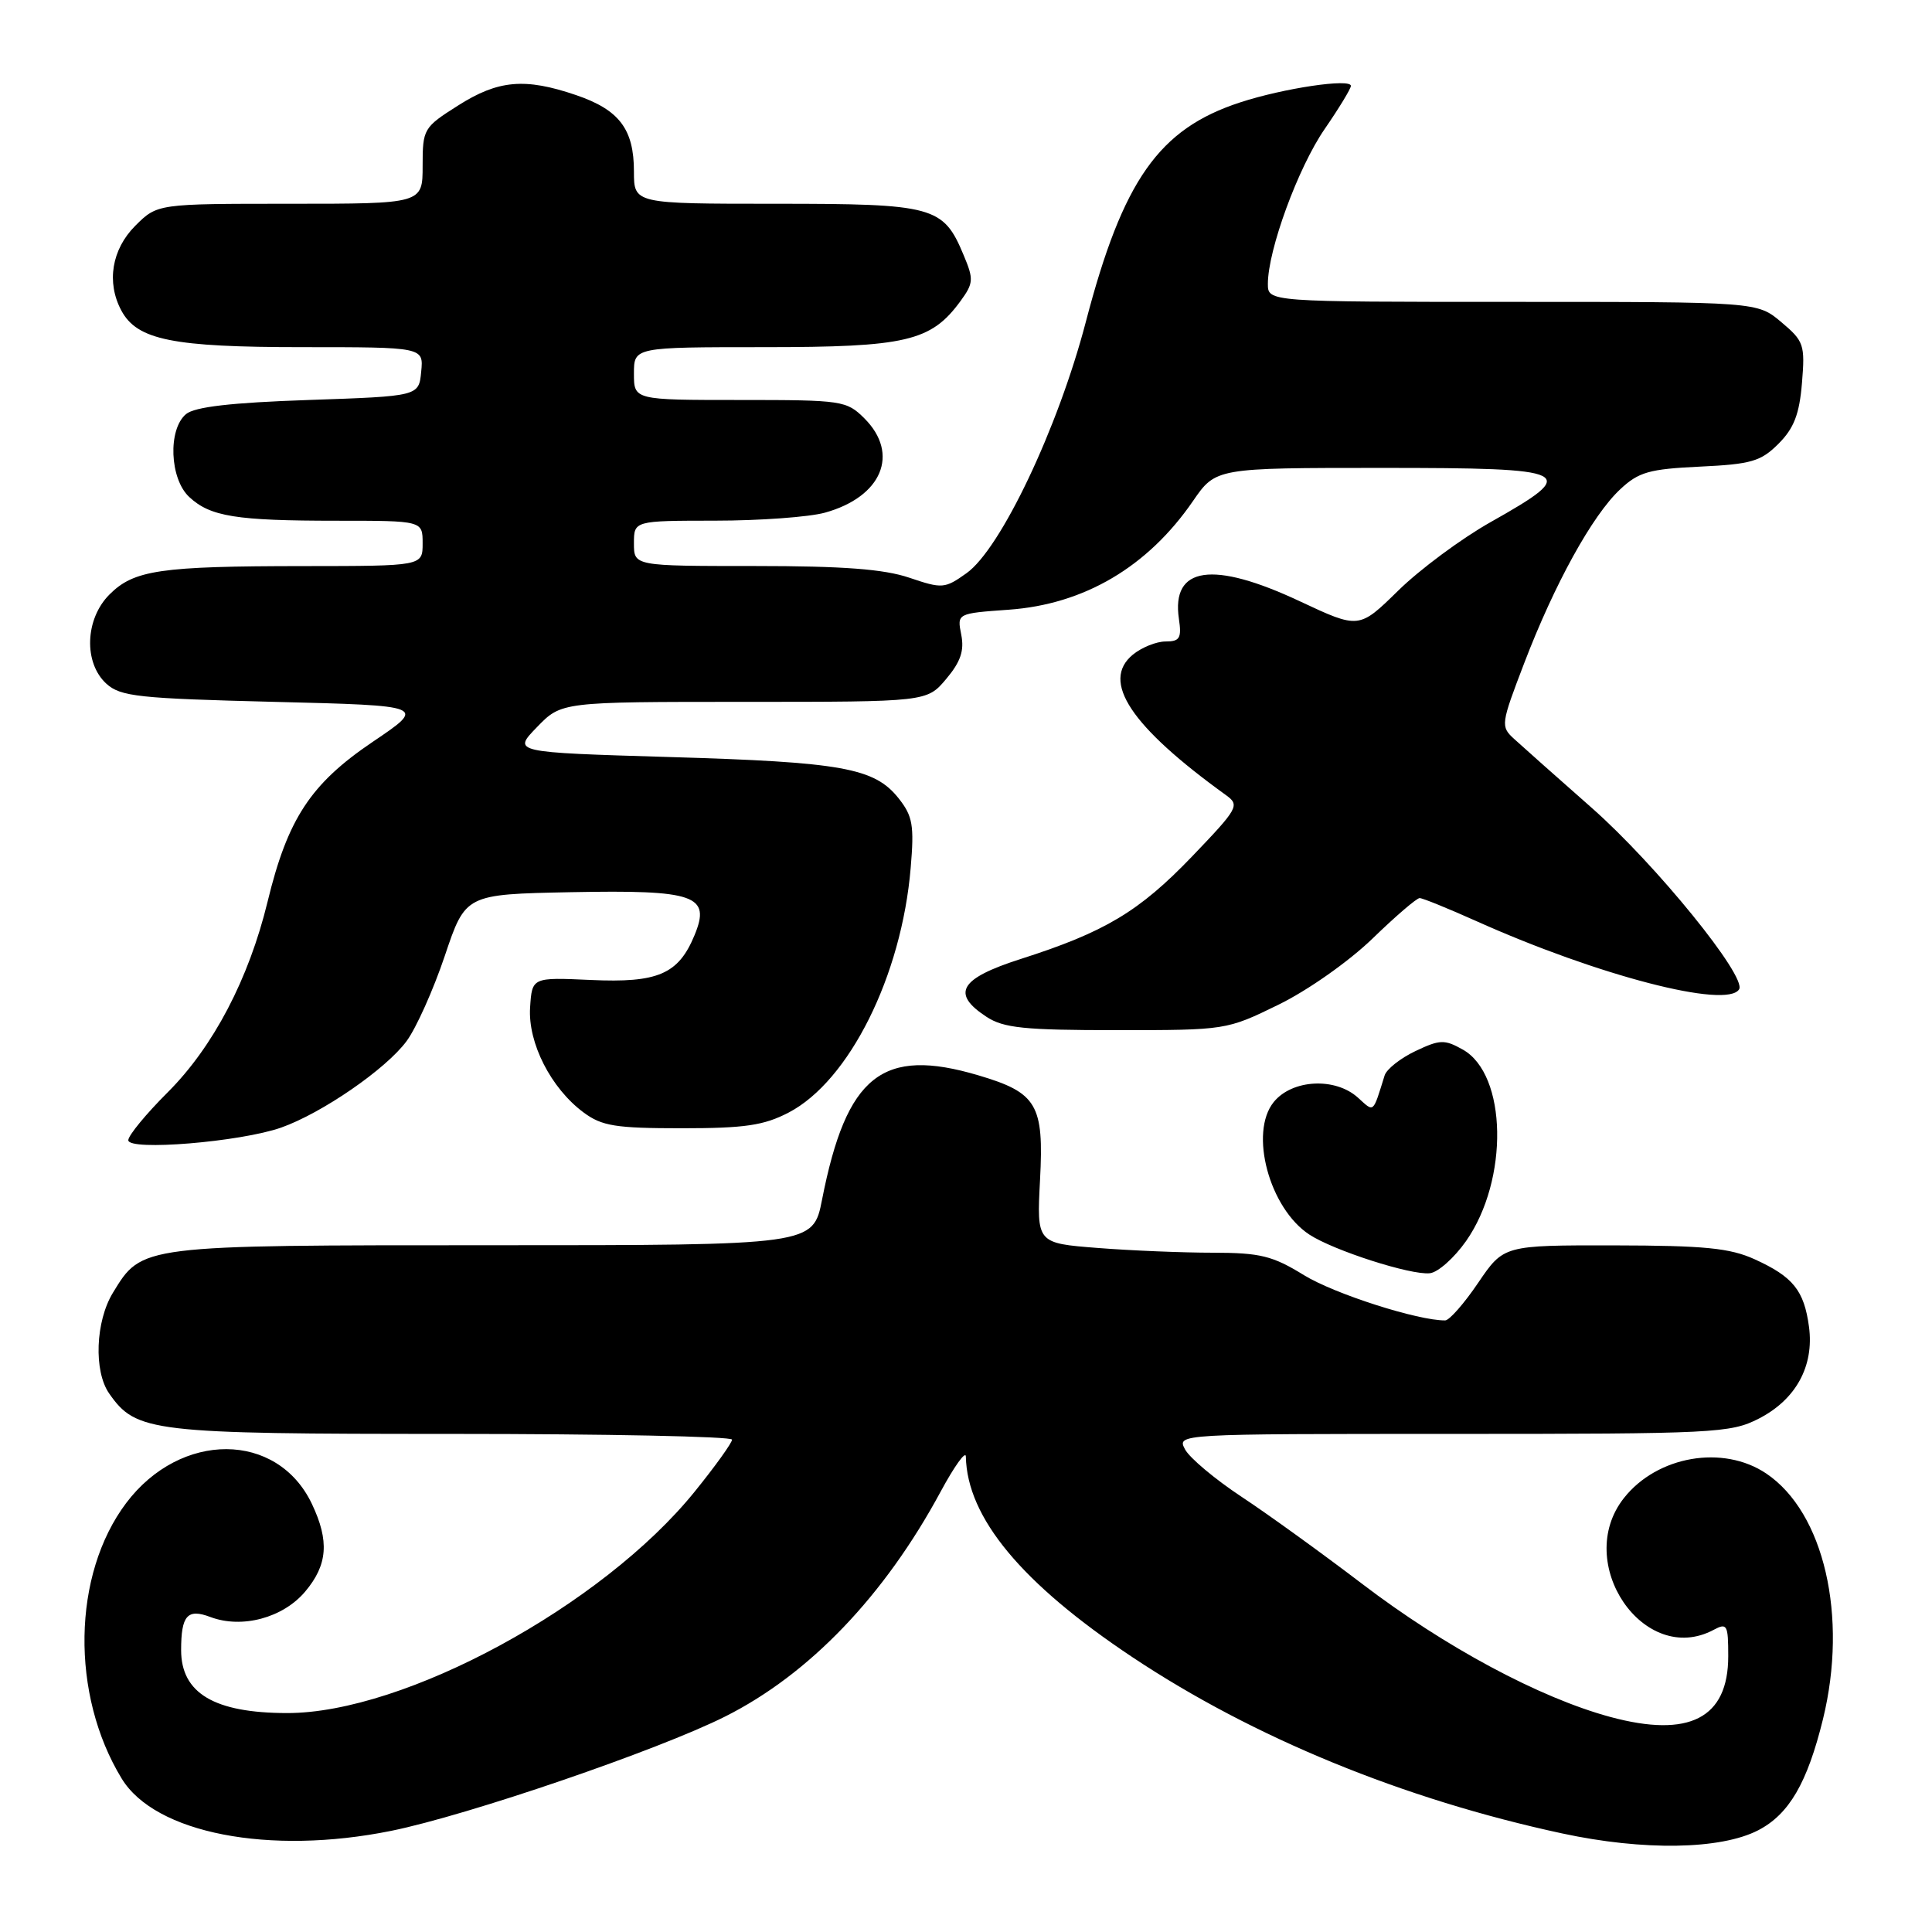<?xml version="1.0" encoding="UTF-8" standalone="no"?>
<!DOCTYPE svg PUBLIC "-//W3C//DTD SVG 1.1//EN" "http://www.w3.org/Graphics/SVG/1.1/DTD/svg11.dtd" >
<svg xmlns="http://www.w3.org/2000/svg" xmlns:xlink="http://www.w3.org/1999/xlink" version="1.1" viewBox="0 0 256 256">
 <g >
 <path fill="currentColor"
d=" M 232.97 242.52 C 237.06 240.40 239.48 236.25 241.56 227.77 C 244.88 214.19 241.70 200.41 234.04 195.25 C 228.32 191.40 219.58 192.91 215.17 198.51 C 208.42 207.09 217.84 220.90 227.07 215.96 C 228.85 215.01 229.00 215.29 229.00 219.46 C 229.00 227.68 223.83 230.33 213.36 227.50 C 203.99 224.96 191.48 218.25 180.44 209.83 C 175.15 205.80 167.97 200.61 164.48 198.31 C 160.99 196.00 157.64 193.19 157.03 192.06 C 155.93 190.00 155.93 190.00 192.50 190.00 C 227.17 190.00 229.29 189.89 233.02 187.99 C 237.96 185.47 240.40 181.02 239.70 175.80 C 239.05 170.99 237.60 169.18 232.50 166.86 C 229.22 165.37 225.85 165.04 213.87 165.02 C 199.25 165.00 199.25 165.00 195.87 169.97 C 194.02 172.71 192.05 174.95 191.50 174.96 C 187.90 175.00 176.83 171.45 172.79 168.97 C 168.62 166.40 167.00 166.00 160.73 165.99 C 156.76 165.99 149.87 165.71 145.44 165.36 C 137.37 164.73 137.37 164.73 137.81 156.34 C 138.34 146.36 137.42 144.79 129.65 142.49 C 116.92 138.71 112.17 142.47 108.93 158.94 C 107.74 165.00 107.74 165.00 65.32 165.00 C 18.49 165.00 18.83 164.96 14.96 171.30 C 12.65 175.09 12.40 181.70 14.47 184.65 C 18.05 189.77 20.00 190.00 59.90 190.00 C 80.31 190.00 97.00 190.34 97.00 190.76 C 97.00 191.18 94.77 194.29 92.04 197.66 C 79.81 212.78 53.60 227.01 38.04 226.99 C 28.40 226.98 24.00 224.36 24.00 218.65 C 24.00 214.05 24.83 213.11 27.87 214.26 C 32.06 215.84 37.50 214.38 40.44 210.89 C 43.42 207.35 43.66 204.19 41.33 199.28 C 36.76 189.65 23.93 189.59 16.72 199.16 C 9.58 208.64 9.33 224.54 16.13 235.68 C 20.56 242.93 35.69 245.86 51.82 242.60 C 61.99 240.54 87.26 231.89 96.10 227.44 C 107.25 221.84 117.20 211.45 124.65 197.63 C 126.47 194.26 127.97 192.18 127.98 193.00 C 128.14 201.09 135.37 209.81 150.06 219.59 C 166.09 230.26 185.96 238.41 207.00 242.94 C 217.78 245.26 227.99 245.09 232.97 242.52 Z  M 194.26 164.45 C 199.95 156.33 199.71 142.37 193.82 139.07 C 191.40 137.71 190.78 137.74 187.54 139.28 C 185.56 140.22 183.73 141.67 183.47 142.50 C 181.87 147.62 182.11 147.41 179.93 145.44 C 176.92 142.72 171.22 143.02 168.78 146.02 C 165.49 150.08 168.19 160.11 173.50 163.59 C 176.72 165.70 186.96 168.99 189.46 168.71 C 190.54 168.60 192.69 166.68 194.26 164.45 Z  M 37.26 149.41 C 42.66 147.50 51.14 141.66 53.87 137.96 C 55.15 136.23 57.43 131.14 58.94 126.65 C 61.68 118.50 61.68 118.50 75.61 118.22 C 92.14 117.90 94.23 118.62 92.02 123.94 C 89.89 129.09 87.17 130.26 78.27 129.85 C 70.50 129.50 70.50 129.50 70.24 133.50 C 69.94 138.19 73.00 144.20 77.33 147.41 C 79.76 149.21 81.57 149.50 90.33 149.50 C 98.69 149.50 101.21 149.13 104.50 147.42 C 112.52 143.24 119.47 129.31 120.67 115.00 C 121.15 109.36 120.94 108.14 119.07 105.78 C 115.87 101.75 111.59 100.98 88.70 100.31 C 67.91 99.69 67.91 99.69 71.15 96.35 C 74.39 93.00 74.39 93.00 98.61 93.00 C 122.82 93.00 122.82 93.00 125.38 89.96 C 127.29 87.69 127.79 86.21 127.37 84.10 C 126.81 81.28 126.81 81.28 133.66 80.79 C 143.66 80.08 152.07 75.12 158.07 66.40 C 161.10 62.00 161.10 62.00 183.12 62.00 C 208.62 62.00 209.49 62.44 197.50 69.19 C 193.65 71.36 188.16 75.43 185.29 78.24 C 180.08 83.35 180.08 83.35 172.25 79.68 C 160.69 74.25 155.19 75.05 156.21 81.99 C 156.59 84.56 156.33 85.00 154.44 85.00 C 153.22 85.00 151.27 85.79 150.10 86.75 C 145.85 90.27 149.81 96.24 162.45 105.36 C 164.30 106.70 164.09 107.08 157.95 113.49 C 150.95 120.78 146.42 123.50 135.25 127.07 C 127.16 129.66 125.99 131.64 130.71 134.73 C 132.98 136.22 135.72 136.50 147.96 136.50 C 162.44 136.50 162.53 136.49 169.40 133.13 C 173.29 131.23 178.71 127.41 181.85 124.38 C 184.90 121.42 187.72 119.00 188.11 119.00 C 188.50 119.00 191.87 120.37 195.62 122.05 C 211.71 129.27 228.82 133.71 230.44 131.09 C 231.48 129.41 219.43 114.56 210.93 107.06 C 206.29 102.97 201.66 98.86 200.64 97.92 C 198.82 96.26 198.86 95.98 201.97 87.86 C 205.98 77.38 210.99 68.29 214.67 64.85 C 217.13 62.54 218.52 62.15 225.25 61.83 C 232.05 61.51 233.32 61.14 235.66 58.80 C 237.71 56.75 238.43 54.88 238.77 50.75 C 239.19 45.68 239.03 45.20 236.03 42.68 C 232.85 40.00 232.85 40.00 200.42 40.00 C 168.00 40.00 168.00 40.00 168.00 37.61 C 168.00 33.14 172.00 22.22 175.51 17.12 C 177.43 14.33 179.00 11.75 179.00 11.38 C 179.00 10.36 170.09 11.68 164.32 13.57 C 153.56 17.08 148.79 23.86 143.88 42.64 C 140.20 56.72 132.60 72.73 128.07 75.95 C 125.19 78.00 124.86 78.03 120.49 76.55 C 117.12 75.41 111.75 75.00 99.97 75.00 C 84.00 75.00 84.00 75.00 84.00 72.00 C 84.00 69.00 84.00 69.00 94.75 68.99 C 100.66 68.99 107.22 68.51 109.31 67.93 C 116.85 65.84 119.24 60.15 114.55 55.45 C 112.17 53.08 111.62 53.00 98.05 53.00 C 84.00 53.00 84.00 53.00 84.00 49.50 C 84.00 46.00 84.00 46.00 101.25 46.00 C 120.09 46.00 123.36 45.23 127.26 39.91 C 129.00 37.52 129.04 37.02 127.68 33.79 C 124.99 27.33 123.76 27.00 102.78 27.00 C 84.00 27.00 84.00 27.00 84.00 22.72 C 84.00 17.12 82.06 14.55 76.33 12.60 C 69.56 10.29 66.02 10.60 60.70 13.98 C 56.12 16.88 56.00 17.08 56.00 21.98 C 56.00 27.00 56.00 27.00 38.42 27.00 C 20.85 27.00 20.85 27.00 17.92 29.92 C 14.80 33.05 14.08 37.42 16.08 41.15 C 18.17 45.05 22.88 46.00 40.03 46.00 C 56.13 46.00 56.13 46.00 55.81 49.25 C 55.50 52.50 55.50 52.50 40.90 53.00 C 30.61 53.35 25.81 53.91 24.65 54.87 C 22.23 56.89 22.48 63.44 25.07 65.85 C 27.86 68.45 31.25 69.00 44.63 69.00 C 56.00 69.00 56.00 69.00 56.00 72.00 C 56.00 75.00 56.00 75.00 40.25 75.01 C 21.19 75.02 17.75 75.53 14.51 78.77 C 11.26 82.01 11.06 87.84 14.10 90.60 C 15.98 92.30 18.36 92.55 36.35 93.00 C 56.50 93.50 56.50 93.50 49.37 98.31 C 41.16 103.86 38.12 108.48 35.45 119.50 C 32.96 129.73 28.27 138.68 22.25 144.71 C 19.36 147.59 17.00 150.46 17.00 151.08 C 17.00 152.54 31.87 151.31 37.26 149.41 Z "/>
</g>
</svg>